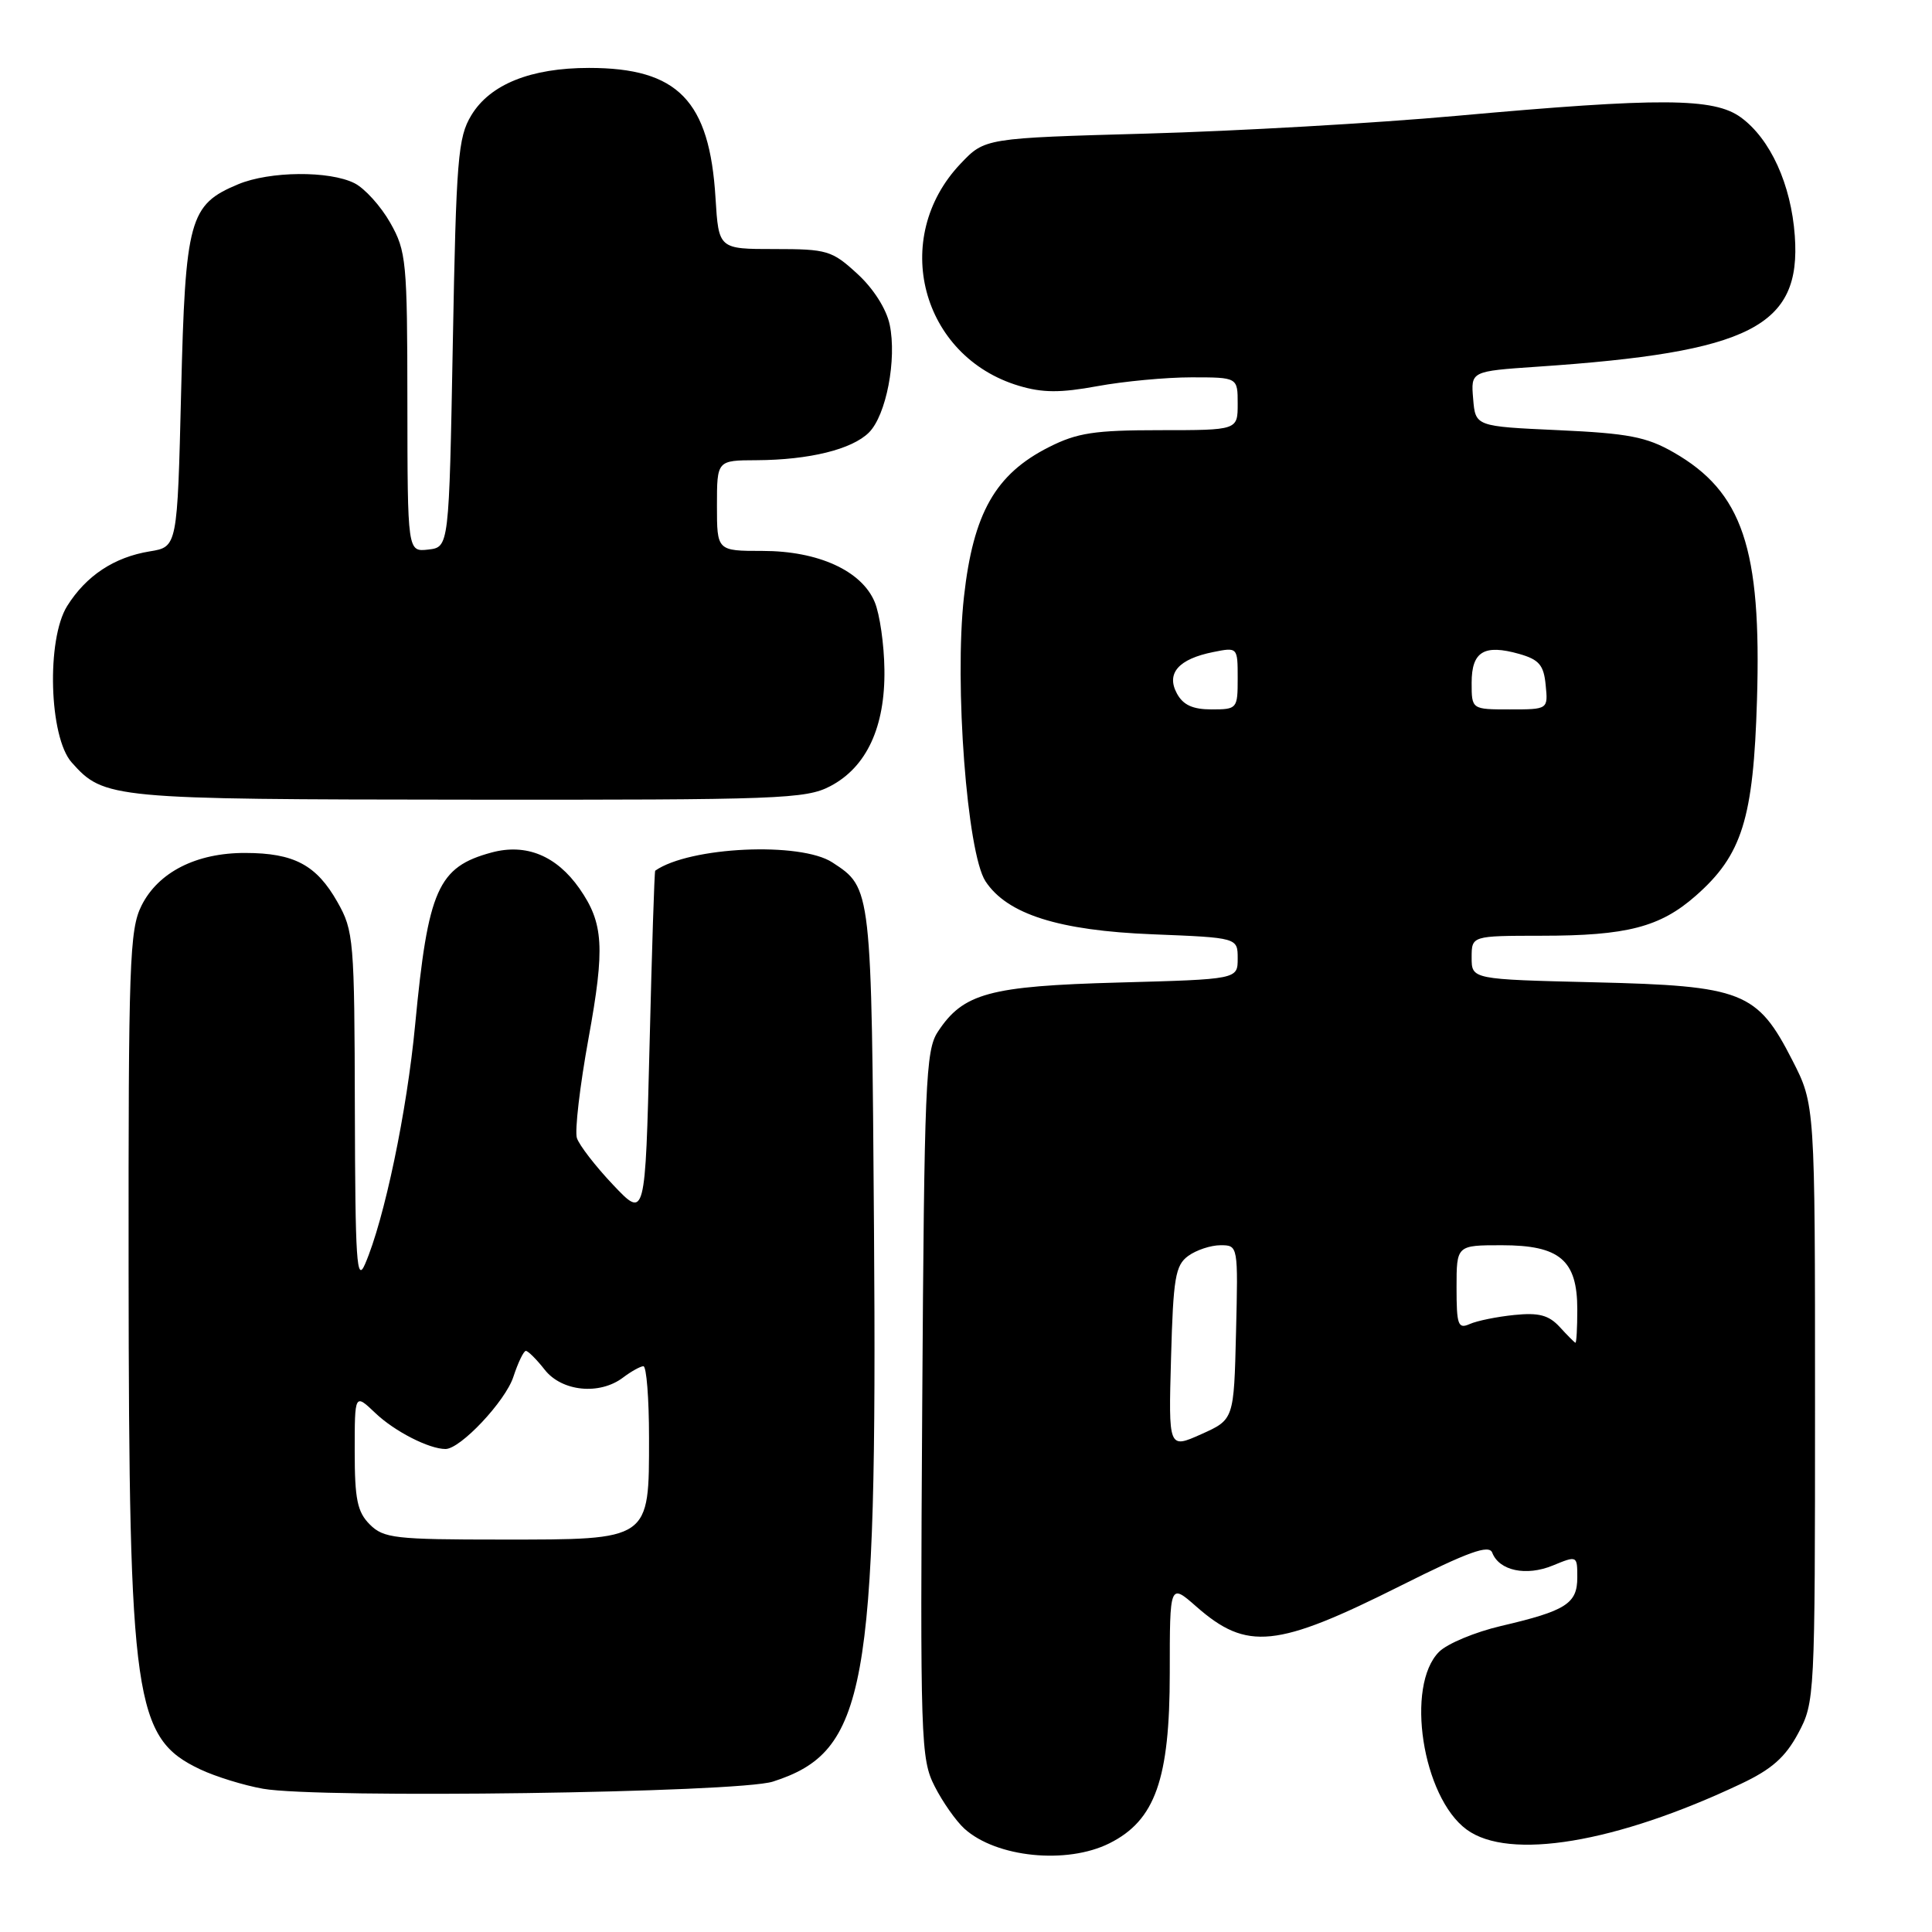 <?xml version="1.0" encoding="UTF-8" standalone="no"?>
<!DOCTYPE svg PUBLIC "-//W3C//DTD SVG 1.1//EN" "http://www.w3.org/Graphics/SVG/1.1/DTD/svg11.dtd" >
<svg xmlns="http://www.w3.org/2000/svg" xmlns:xlink="http://www.w3.org/1999/xlink" version="1.1" viewBox="0 0 256 256">
 <g >
 <path fill="currentColor"
d=" M 147.00 244.25 C 153.07 241.22 155.00 235.77 155.00 221.68 C 155.00 209.79 155.00 209.79 158.52 212.88 C 165.23 218.77 169.12 218.38 185.63 210.10 C 194.59 205.61 197.31 204.63 197.73 205.74 C 198.65 208.13 202.22 208.89 205.75 207.44 C 208.98 206.11 209.00 206.12 209.00 209.02 C 209.00 212.49 207.51 213.44 198.90 215.45 C 195.47 216.25 191.77 217.79 190.69 218.87 C 186.19 223.36 188.47 238.11 194.33 242.42 C 199.95 246.56 214.14 244.20 230.68 236.37 C 234.77 234.44 236.57 232.84 238.27 229.67 C 240.47 225.56 240.50 224.94 240.50 185.93 C 240.50 146.36 240.50 146.36 237.49 140.48 C 232.84 131.38 230.93 130.63 211.27 130.16 C 195.00 129.77 195.00 129.77 195.00 126.88 C 195.00 124.00 195.00 124.00 204.25 123.99 C 215.56 123.99 219.97 122.85 224.69 118.70 C 230.84 113.30 232.34 108.50 232.81 92.73 C 233.42 72.64 230.90 65.17 221.74 59.93 C 218.18 57.89 215.74 57.42 206.50 57.00 C 195.50 56.50 195.50 56.50 195.20 52.84 C 194.89 49.19 194.89 49.19 203.70 48.59 C 231.98 46.68 238.69 43.27 237.82 31.24 C 237.33 24.44 234.59 18.42 230.68 15.56 C 227.11 12.95 220.05 12.91 193.00 15.35 C 182.28 16.32 163.82 17.37 152.00 17.70 C 130.50 18.30 130.50 18.30 127.28 21.69 C 117.92 31.54 122.05 47.24 135.01 51.12 C 138.14 52.06 140.50 52.07 145.40 51.17 C 148.88 50.53 154.49 50.00 157.87 50.00 C 164.00 50.00 164.00 50.00 164.00 53.50 C 164.00 57.00 164.00 57.00 153.71 57.00 C 145.03 57.00 142.73 57.35 138.98 59.25 C 131.89 62.83 128.96 68.00 127.73 79.08 C 126.44 90.63 128.14 113.03 130.58 116.77 C 133.45 121.14 140.29 123.31 152.75 123.80 C 164.00 124.25 164.00 124.25 164.00 127.01 C 164.00 129.76 164.00 129.76 148.25 130.19 C 131.07 130.66 127.62 131.60 124.26 136.73 C 122.65 139.17 122.47 143.53 122.20 186.15 C 121.92 230.76 122.00 233.07 123.85 236.70 C 124.91 238.79 126.69 241.31 127.79 242.31 C 132.01 246.13 141.35 247.07 147.00 244.25 Z  M 102.42 236.07 C 114.77 232.10 116.25 224.06 115.81 163.00 C 115.48 117.50 115.50 117.68 110.30 114.28 C 106.08 111.51 91.36 112.19 86.82 115.37 C 86.71 115.44 86.38 125.85 86.07 138.50 C 85.50 161.50 85.50 161.50 81.24 157.00 C 78.90 154.53 76.74 151.73 76.44 150.79 C 76.14 149.86 76.83 143.92 77.98 137.60 C 80.18 125.52 79.98 122.33 76.78 117.73 C 73.73 113.38 69.71 111.73 65.14 112.96 C 58.03 114.88 56.72 117.83 55.01 135.77 C 53.92 147.29 50.93 161.59 48.37 167.50 C 47.26 170.07 47.07 167.15 47.02 147.00 C 46.97 124.51 46.87 123.33 44.71 119.52 C 41.93 114.61 38.97 113.03 32.50 113.02 C 26.02 113.00 20.97 115.56 18.75 120.00 C 17.16 123.18 17.01 127.61 17.04 168.50 C 17.09 225.47 17.78 230.30 26.53 234.45 C 28.56 235.41 32.31 236.57 34.86 237.02 C 42.28 238.33 97.80 237.56 102.42 236.07 Z  M 110.02 104.17 C 114.83 101.65 117.30 96.32 117.19 88.72 C 117.15 85.39 116.57 81.38 115.91 79.79 C 114.19 75.63 108.42 73.00 101.04 73.00 C 95.00 73.00 95.00 73.00 95.00 67.00 C 95.00 61.00 95.00 61.00 100.25 60.98 C 107.24 60.94 112.89 59.55 115.14 57.31 C 117.43 55.02 118.85 47.62 117.89 43.02 C 117.45 40.93 115.73 38.22 113.59 36.27 C 110.24 33.19 109.59 33.00 102.63 33.00 C 95.23 33.00 95.23 33.00 94.81 26.25 C 94.03 13.32 89.83 9.00 78.05 9.00 C 70.33 9.00 64.93 11.17 62.45 15.28 C 60.68 18.20 60.45 21.03 60.00 45.50 C 59.50 72.50 59.50 72.50 56.75 72.82 C 54.00 73.13 54.00 73.13 53.98 53.32 C 53.97 34.61 53.84 33.28 51.71 29.52 C 50.47 27.33 48.34 24.97 46.98 24.28 C 43.65 22.60 35.73 22.67 31.55 24.42 C 25.08 27.12 24.56 29.02 24.00 51.94 C 23.50 72.47 23.50 72.47 19.84 73.06 C 15.13 73.83 11.42 76.28 8.90 80.30 C 6.13 84.73 6.50 97.67 9.50 101.03 C 13.79 105.84 14.67 105.92 62.02 105.96 C 103.25 106.00 106.79 105.87 110.02 104.17 Z  M 155.17 179.91 C 155.46 169.34 155.74 167.66 157.44 166.42 C 158.51 165.64 160.44 165.00 161.72 165.00 C 164.06 165.00 164.06 165.03 163.78 176.55 C 163.50 188.10 163.50 188.10 159.17 190.04 C 154.83 191.98 154.83 191.98 155.17 179.91 Z  M 206.66 175.82 C 205.22 174.26 203.90 173.91 200.66 174.24 C 198.37 174.47 195.71 175.01 194.75 175.44 C 193.20 176.13 193.00 175.58 193.00 170.61 C 193.00 165.00 193.00 165.00 199.00 165.00 C 206.68 165.00 209.00 166.97 209.00 173.50 C 209.00 175.97 208.89 177.96 208.75 177.92 C 208.61 177.87 207.67 176.93 206.66 175.82 Z  M 155.94 91.88 C 154.50 89.21 156.17 87.32 160.76 86.40 C 163.99 85.75 164.00 85.76 164.00 89.88 C 164.00 93.91 163.93 94.00 160.54 94.00 C 158.03 94.00 156.76 93.41 155.94 91.88 Z  M 195.00 90.47 C 195.00 86.33 196.65 85.33 201.31 86.65 C 203.94 87.40 204.56 88.13 204.81 90.78 C 205.13 94.00 205.13 94.00 200.06 94.00 C 195.00 94.00 195.00 94.00 195.00 90.47 Z  M 49.00 202.00 C 47.35 200.35 47.00 198.67 47.00 192.31 C 47.00 184.63 47.00 184.63 49.75 187.25 C 52.28 189.66 56.85 192.00 59.03 192.00 C 61.01 192.00 66.95 185.69 68.02 182.45 C 68.64 180.55 69.39 179.00 69.68 179.00 C 69.97 179.00 71.10 180.12 72.18 181.50 C 74.45 184.39 79.45 184.89 82.56 182.53 C 83.63 181.72 84.84 181.05 85.25 181.03 C 85.66 181.01 86.00 185.28 86.00 190.50 C 86.00 204.17 86.24 204.00 66.50 204.00 C 52.33 204.00 50.83 203.83 49.00 202.00 Z "/>
</g>
</svg>